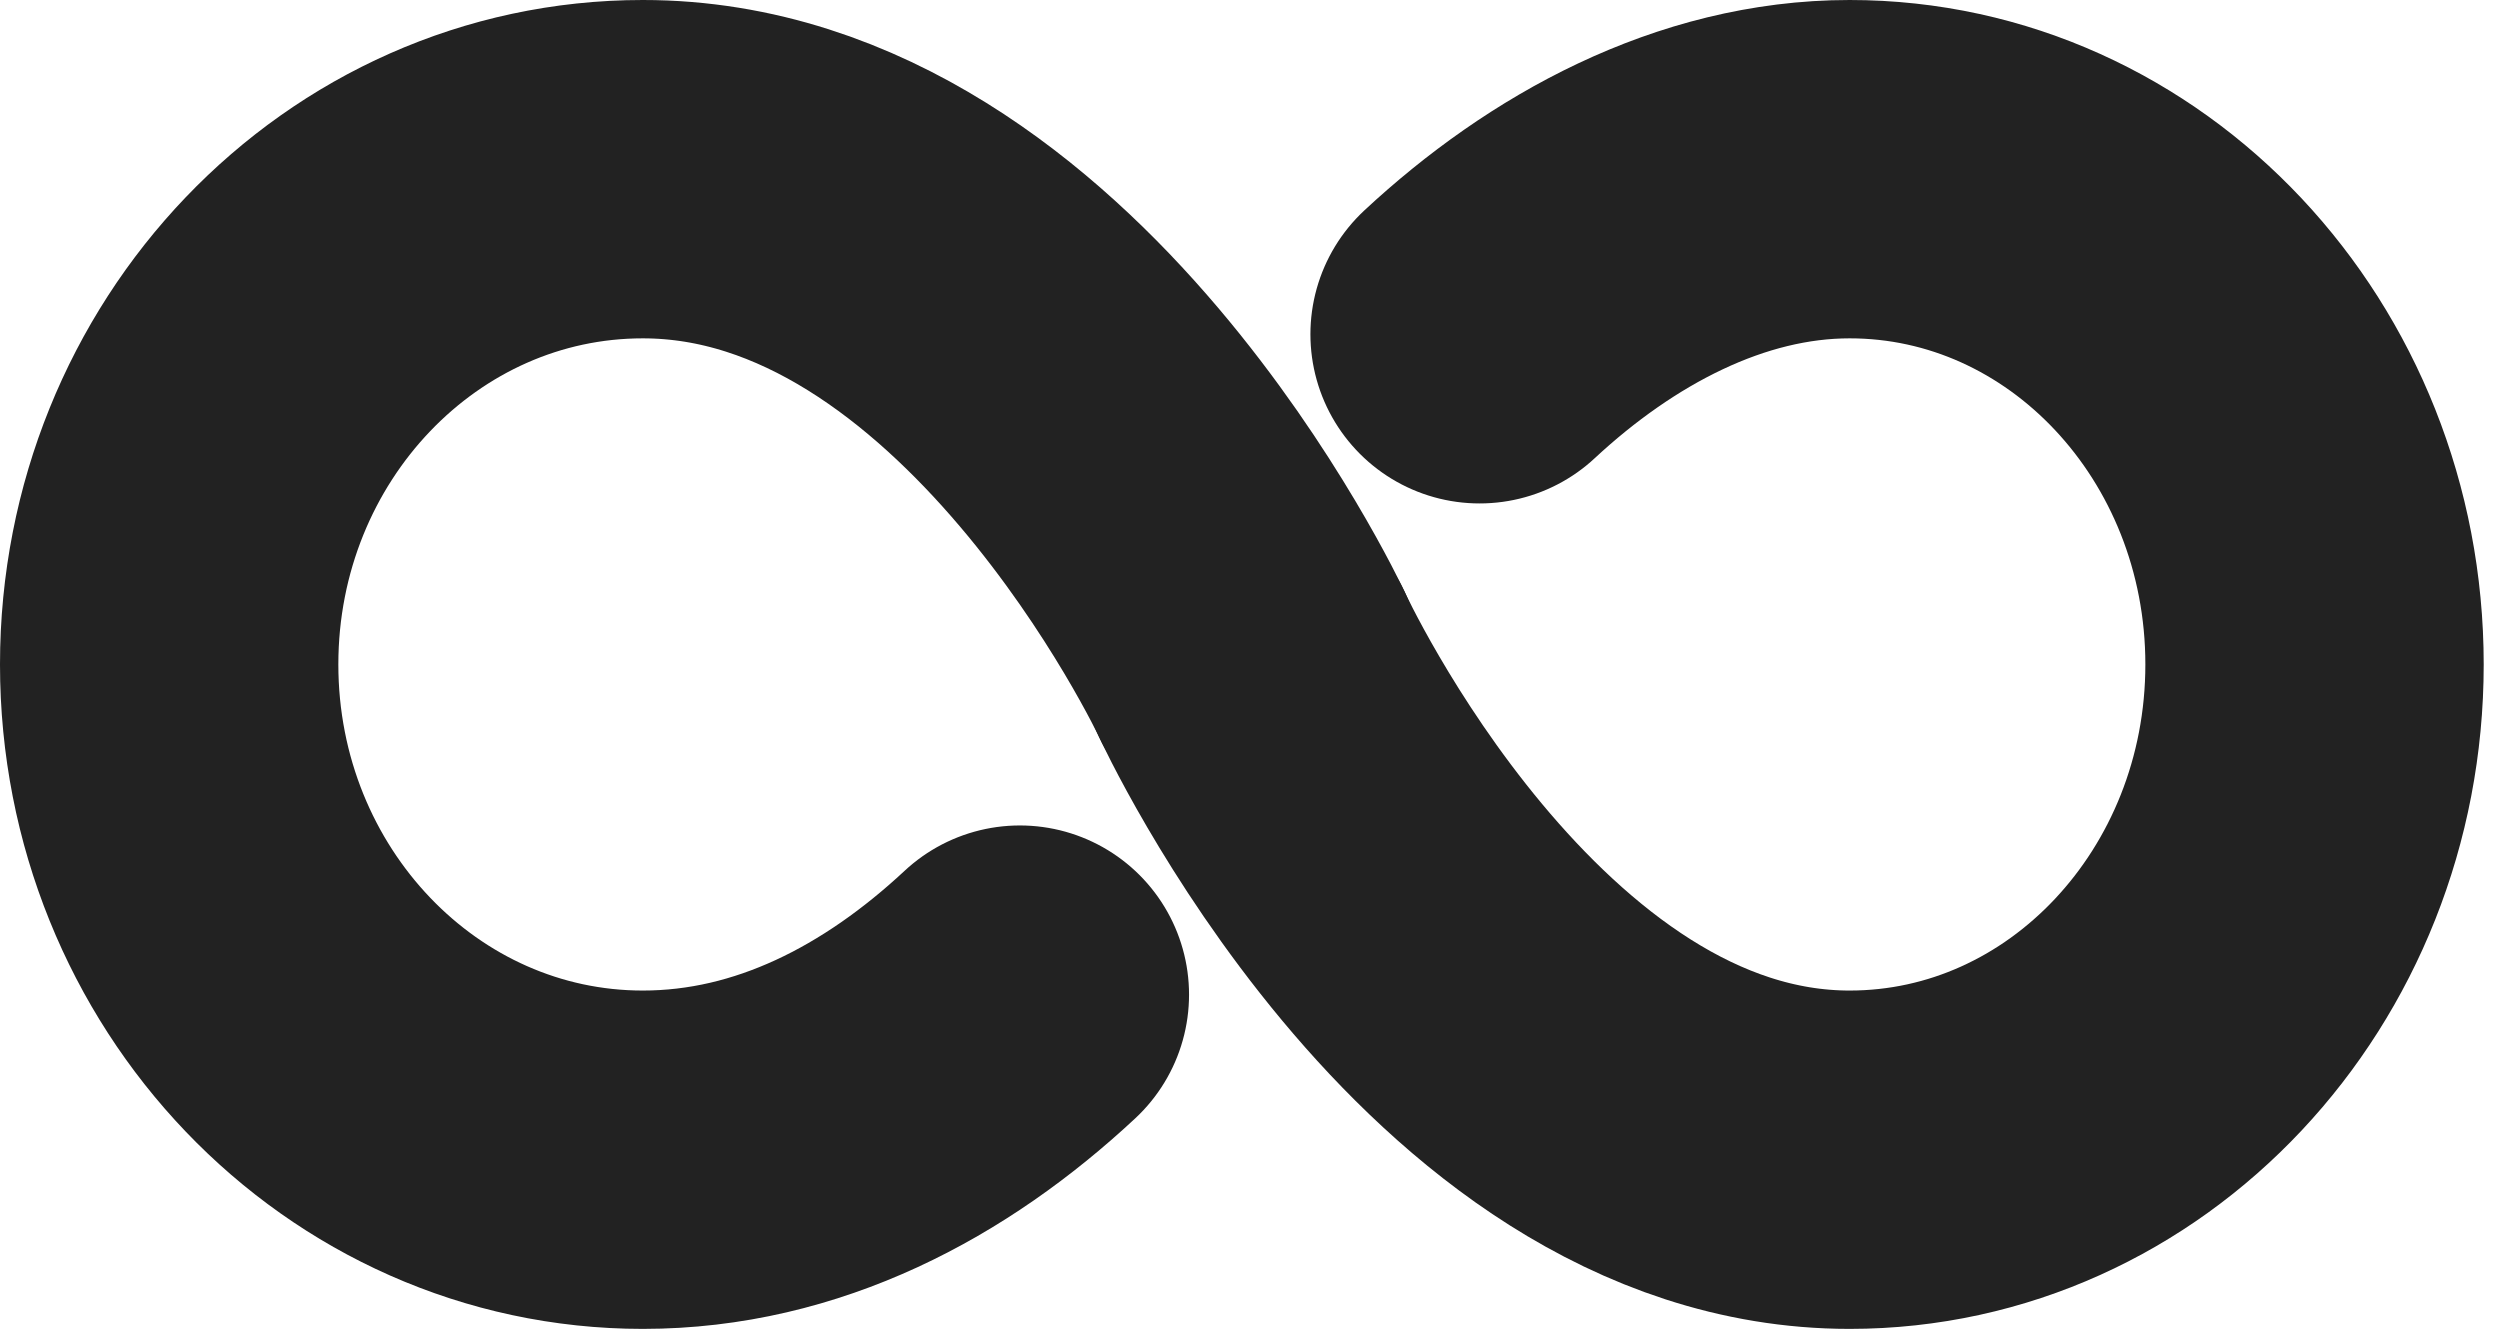 <svg width="133" height="71" viewBox="0 0 133 71" fill="none" xmlns="http://www.w3.org/2000/svg">
<path d="M66.6 35.348C66.6 35.348 54.257 9 34.2 9C20.283 9 9 20.802 9 35.348C9 49.895 20.283 61.697 34.2 61.697C41.914 61.697 48.716 58.079 54.257 52.914" stroke="#222222" stroke-width="18" stroke-miterlimit="10" stroke-linecap="round"/>
<path d="M66.6 35.348C66.6 35.348 78.714 61.697 98.4 61.697C112.058 61.697 123.133 49.895 123.133 35.348C123.133 20.802 112.058 9 98.4 9C90.987 9 84.1 12.774 78.714 17.783" stroke="#222222" stroke-width="18" stroke-miterlimit="10" stroke-linecap="round"/>
</svg>
